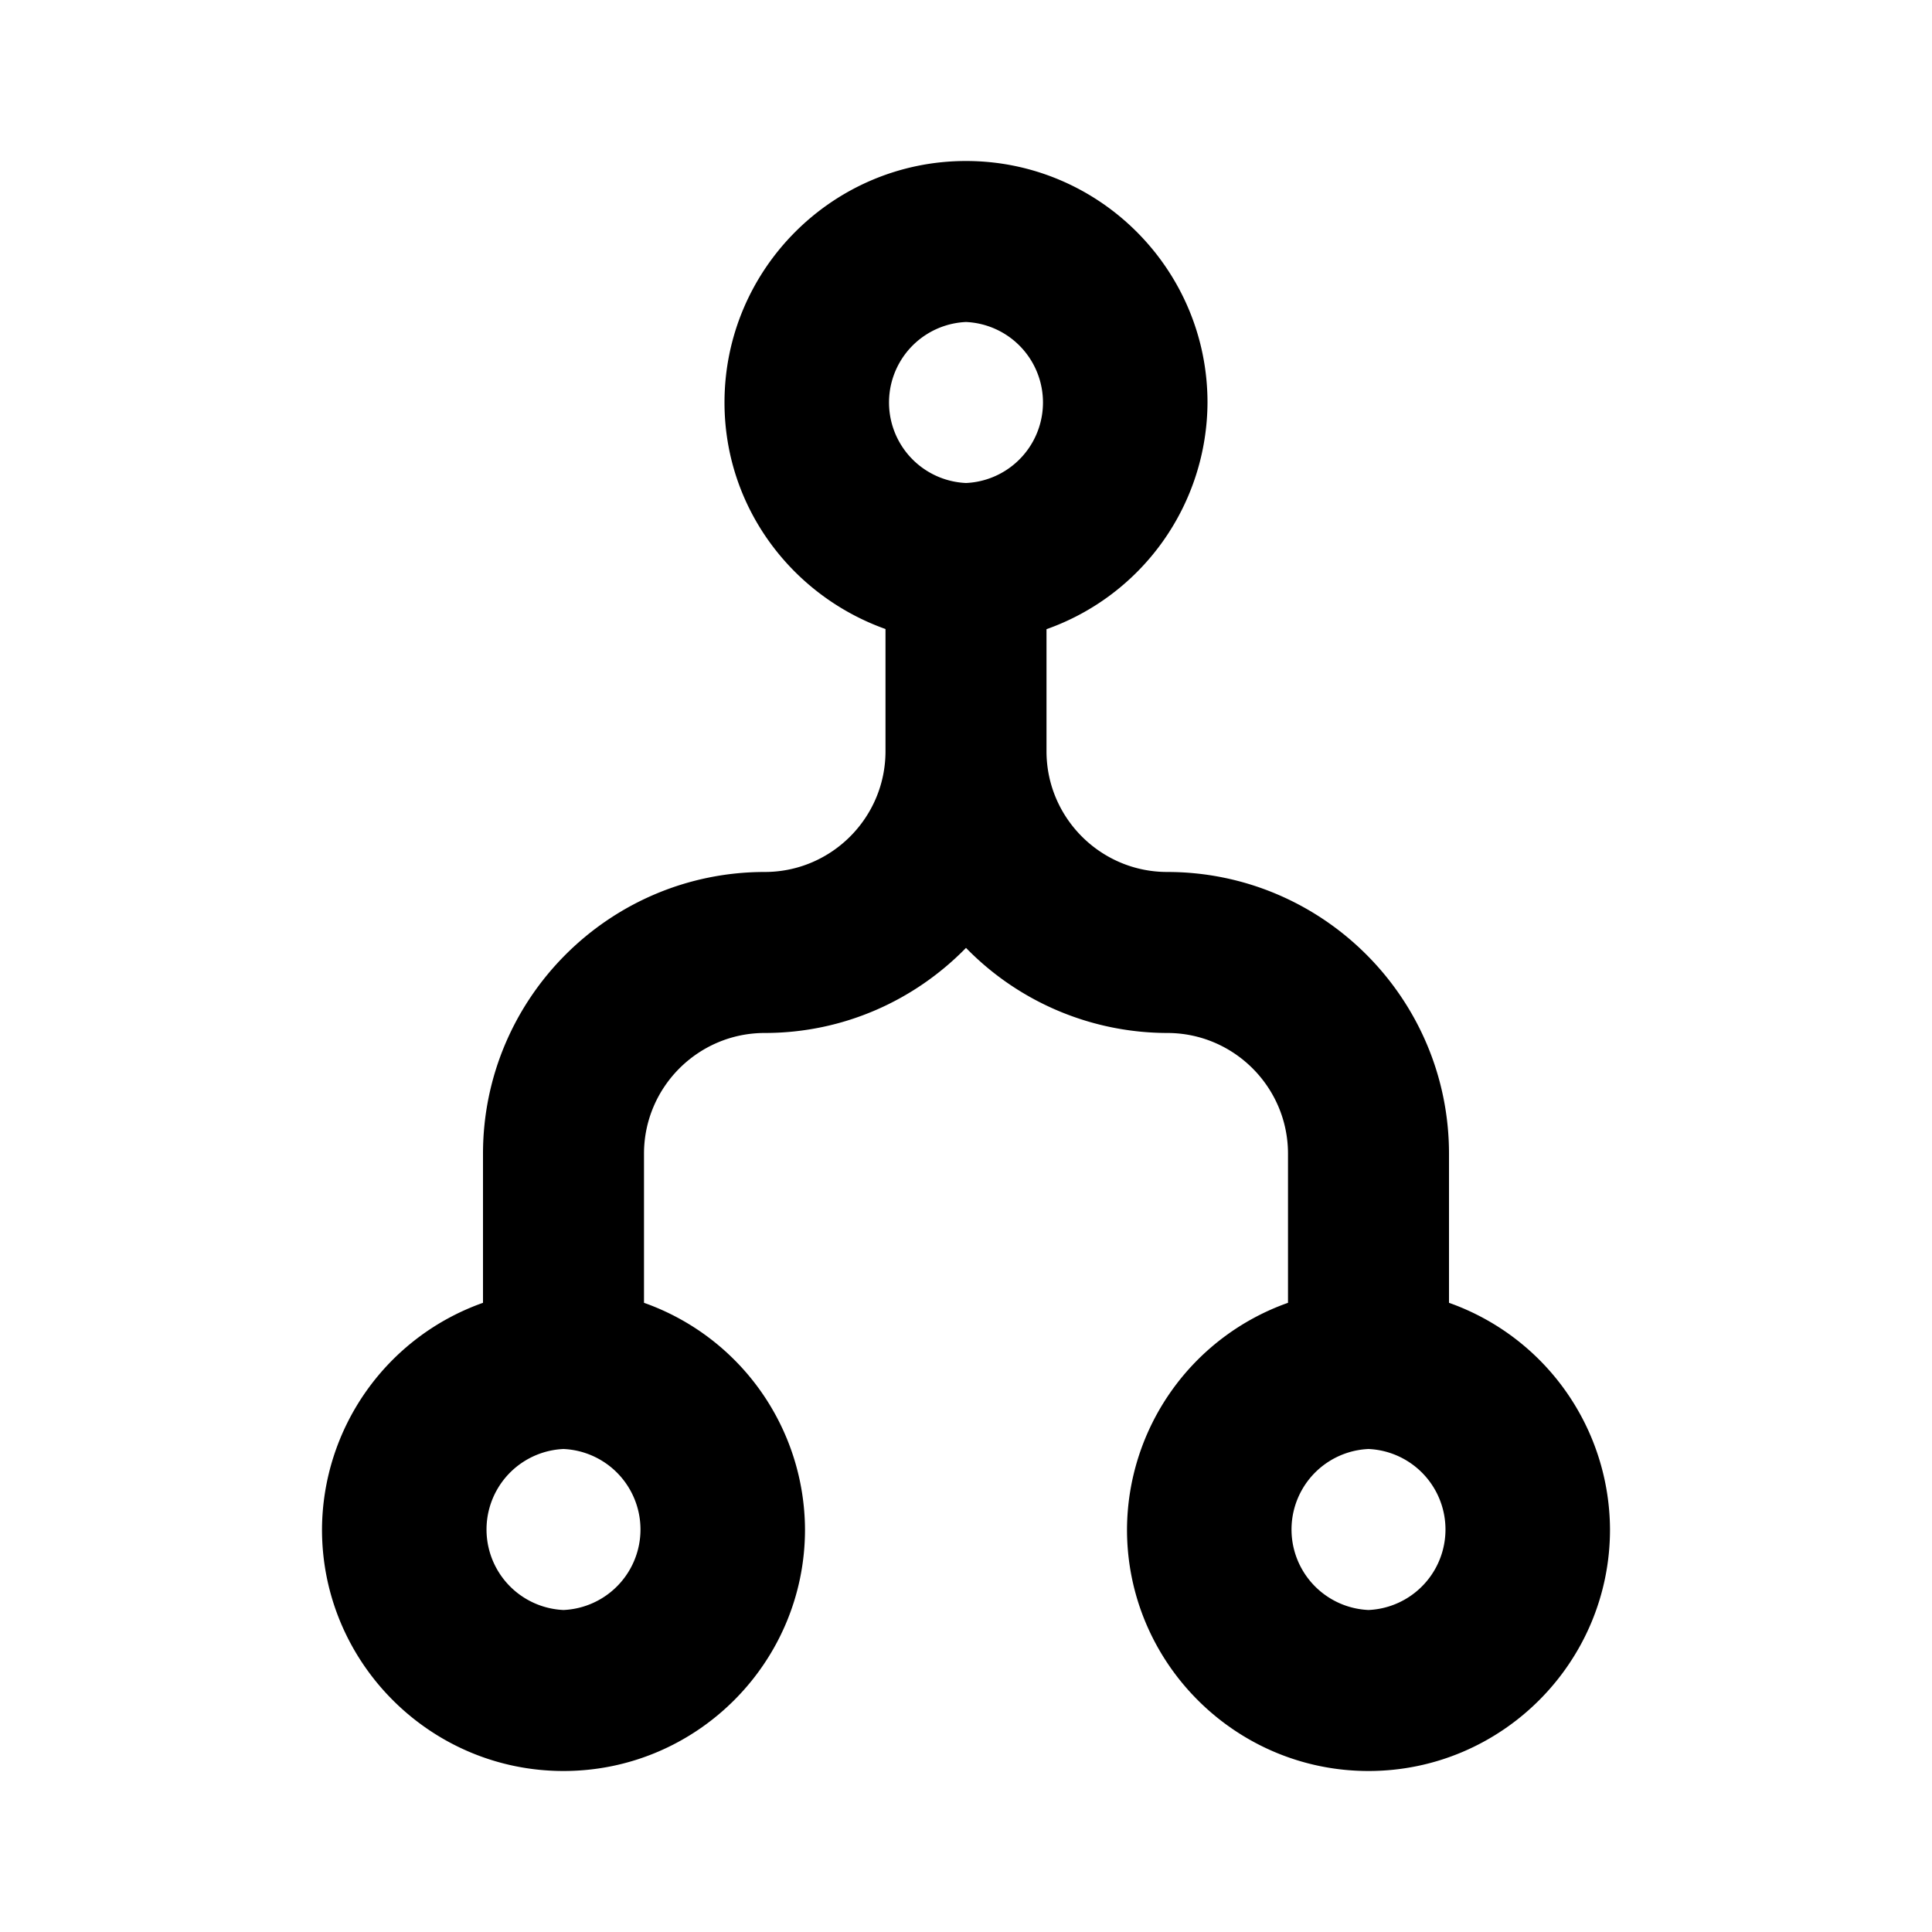 <svg xmlns="http://www.w3.org/2000/svg" width="24" height="24" viewBox="0 0 24 24"><path d="M12 2c-1.654 0-3 1.346-3 3 0 1.302.839 2.4 2 2.814v1.518c0 .827-.673 1.5-1.5 1.5-1.93 0-3.5 1.57-3.5 3.5v1.852A3 3 0 0 0 4 19c0 1.654 1.346 3 3 3s3-1.346 3-3a3 3 0 0 0-2-2.816v-1.852c0-.827.673-1.5 1.5-1.5.979 0 1.864-.406 2.5-1.057a3.5 3.5 0 0 0 2.5 1.057c.827 0 1.5.673 1.5 1.5v1.852A3 3 0 0 0 14 19c0 1.654 1.346 3 3 3s3-1.346 3-3a3 3 0 0 0-2-2.816v-1.852c0-1.93-1.57-3.5-3.5-3.5-.827 0-1.5-.673-1.5-1.5V7.816A3 3 0 0 0 15 5c0-1.654-1.346-3-3-3zm0 2a1.001 1.001 0 0 1 0 2 1.001 1.001 0 0 1 0-2zM7 18a1.001 1.001 0 0 1 0 2 1.001 1.001 0 0 1 0-2zm10 0a1.001 1.001 0 0 1 0 2 1.001 1.001 0 0 1 0-2z"/></svg>